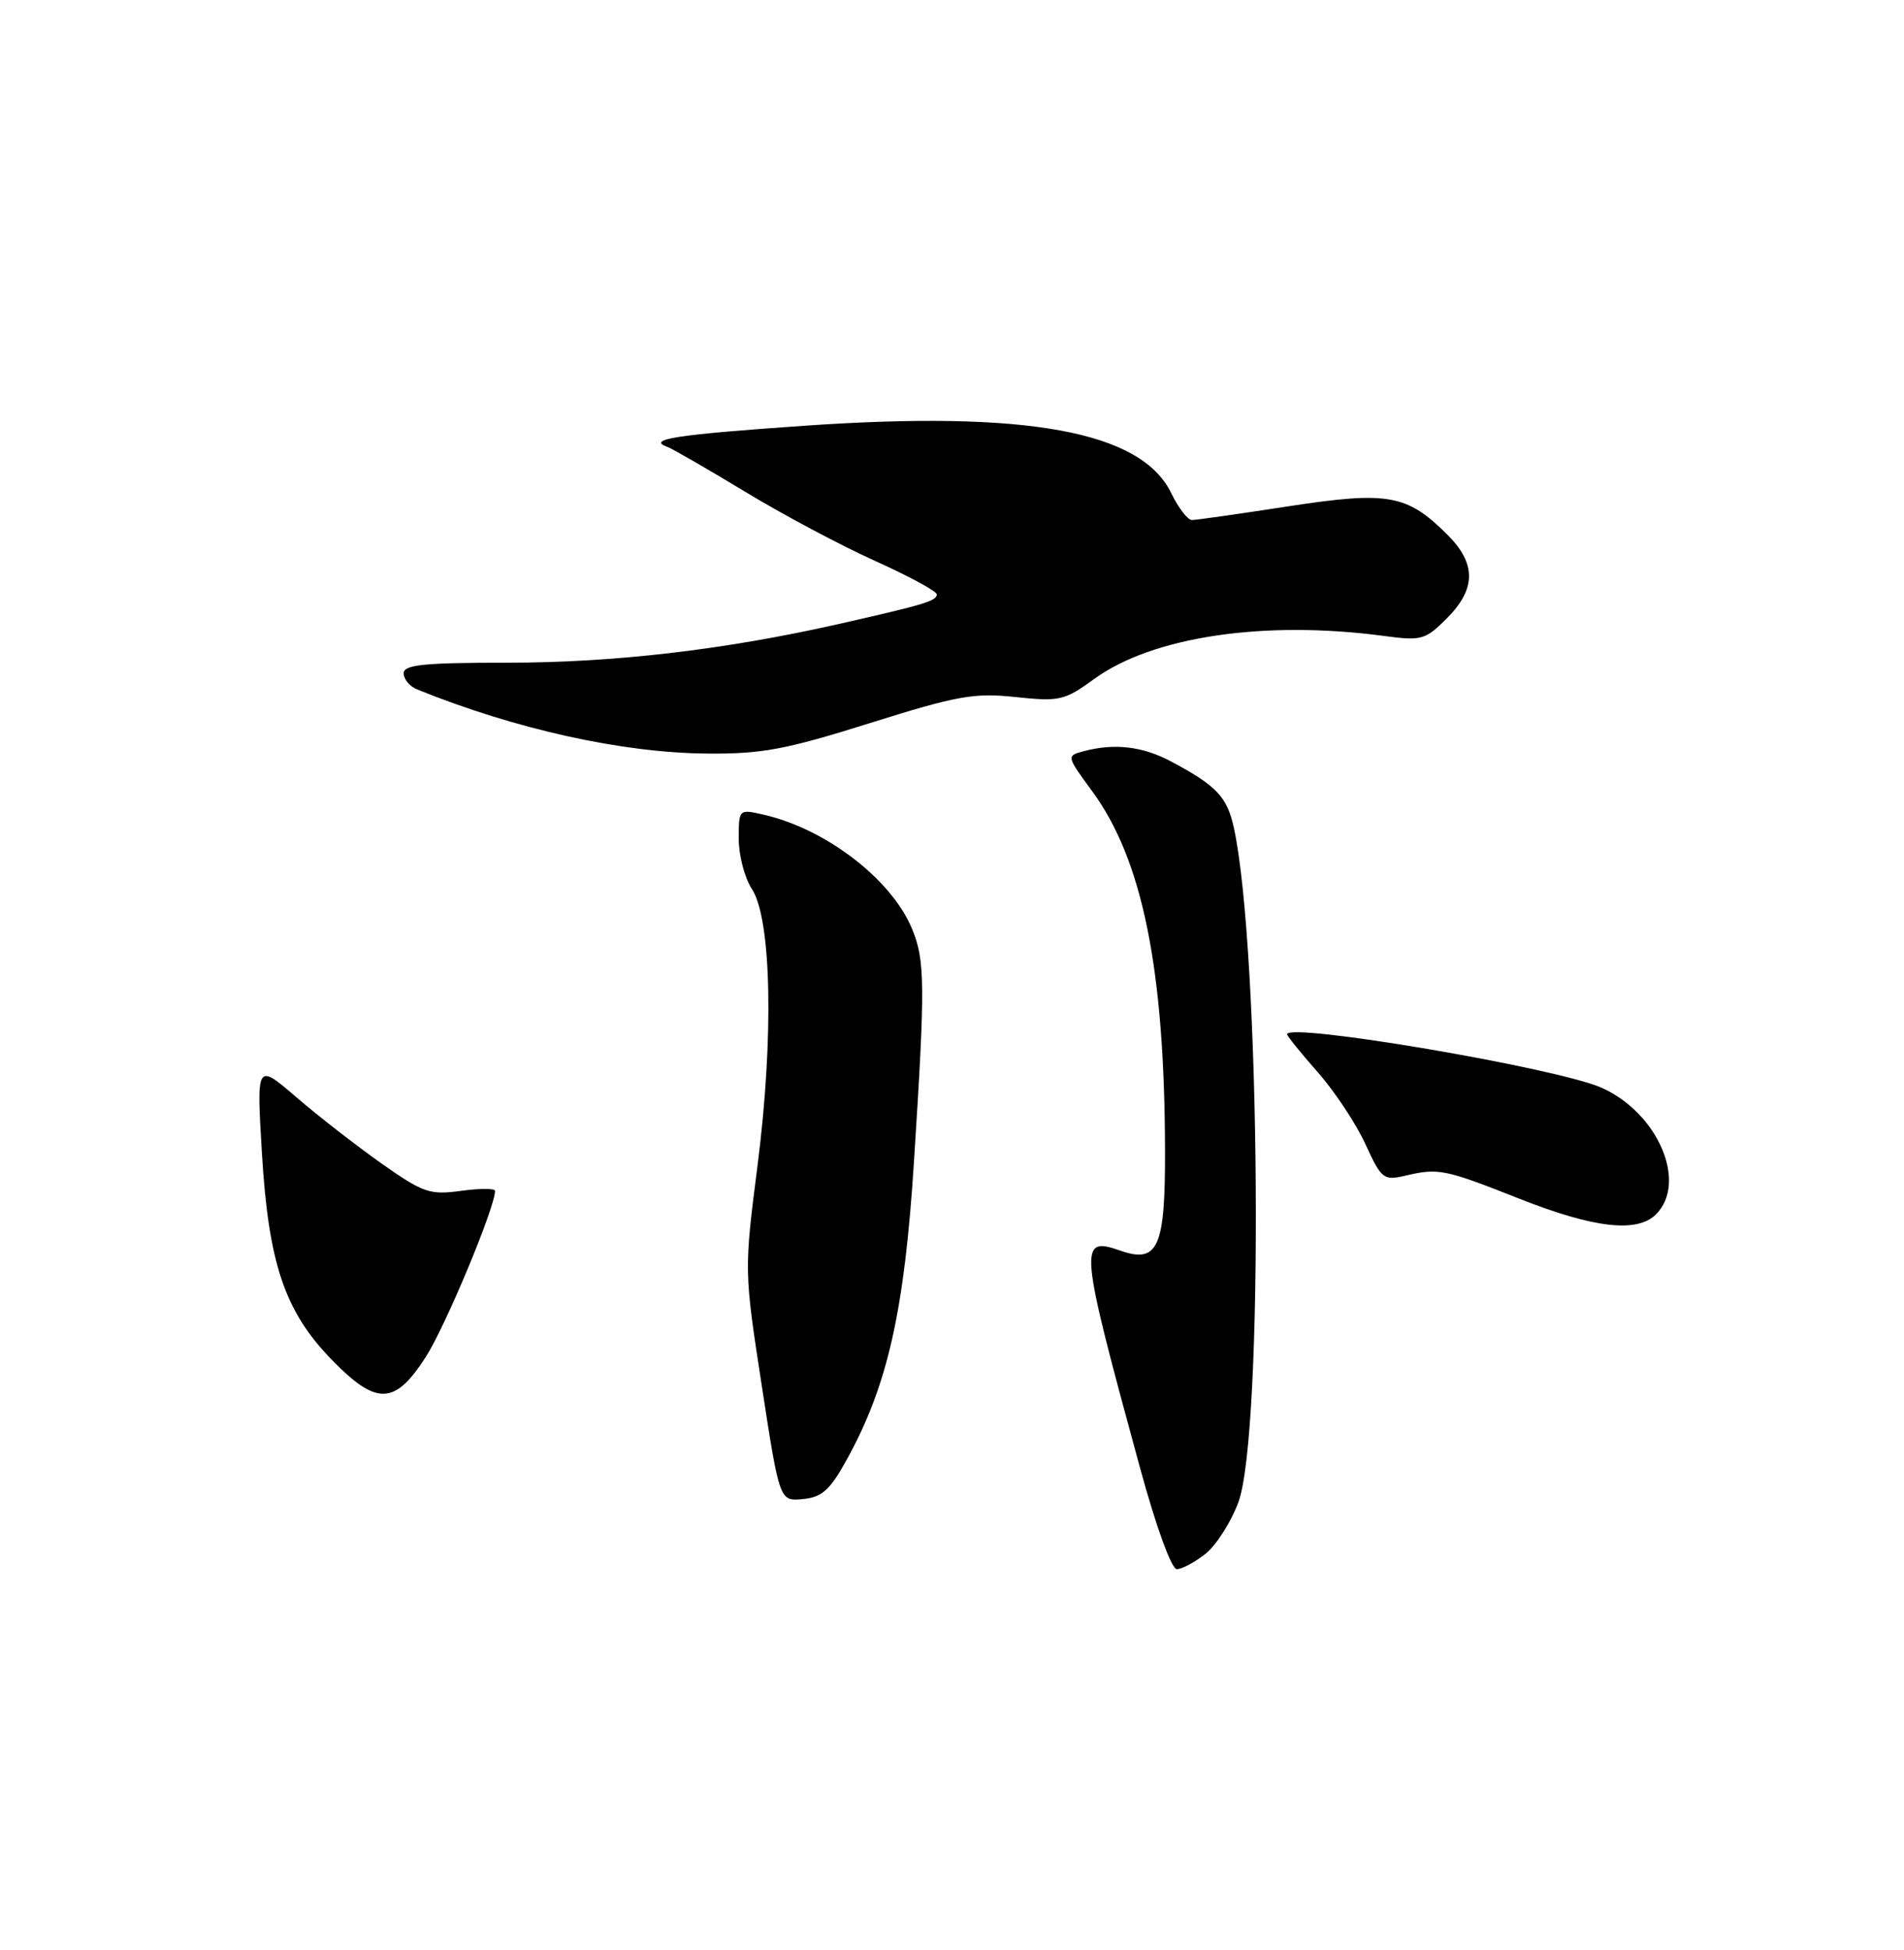 <?xml version="1.0" encoding="UTF-8" standalone="no"?>
<!DOCTYPE svg PUBLIC "-//W3C//DTD SVG 1.1//EN" "http://www.w3.org/Graphics/SVG/1.1/DTD/svg11.dtd" >
<svg xmlns="http://www.w3.org/2000/svg" xmlns:xlink="http://www.w3.org/1999/xlink" version="1.1" viewBox="0 0 250 256">
 <g >
 <path fill="currentColor"
d=" M 158.27 204.00 C 159.67 202.90 161.61 199.87 162.59 197.25 C 165.95 188.30 165.53 124.85 162.01 108.68 C 161.13 104.62 159.74 103.15 153.79 99.98 C 150.03 97.97 146.32 97.54 142.25 98.63 C 140.02 99.23 140.03 99.27 143.41 103.88 C 150.01 112.86 152.92 127.22 152.97 151.06 C 153.01 163.78 152.05 165.91 147.11 164.19 C 141.58 162.26 141.69 163.41 149.70 192.75 C 151.80 200.44 153.82 206.00 154.52 206.00 C 155.19 206.00 156.87 205.10 158.27 204.00 Z  M 111.25 191.50 C 116.56 181.85 118.77 172.01 120.01 152.44 C 121.50 129.21 121.47 126.05 119.73 121.89 C 117.02 115.40 108.42 108.81 100.25 106.95 C 97.01 106.21 97.00 106.22 97.00 110.14 C 97.00 112.30 97.77 115.25 98.72 116.70 C 101.30 120.63 101.62 136.16 99.47 152.98 C 97.70 166.83 97.70 166.83 100.03 181.97 C 102.36 197.10 102.36 197.10 105.43 196.80 C 107.96 196.55 108.99 195.62 111.25 191.50 Z  M 55.92 178.12 C 58.50 174.10 65.00 158.51 65.00 156.34 C 65.00 156.00 62.99 156.00 60.53 156.34 C 56.43 156.90 55.57 156.60 50.07 152.73 C 46.78 150.40 41.74 146.49 38.88 144.02 C 33.68 139.55 33.68 139.55 34.39 151.36 C 35.25 165.83 37.38 172.15 43.52 178.47 C 49.45 184.57 51.83 184.50 55.92 178.12 Z  M 217.43 159.43 C 221.63 155.23 217.68 146.07 210.26 142.79 C 204.39 140.19 169.00 134.18 169.00 135.78 C 169.00 136.01 170.81 138.25 173.03 140.77 C 175.25 143.29 178.06 147.53 179.28 150.20 C 181.38 154.78 181.66 155.01 184.50 154.35 C 188.90 153.32 189.65 153.48 199.50 157.37 C 209.28 161.24 214.96 161.89 217.43 159.43 Z  M 114.22 94.93 C 125.69 91.33 127.88 90.93 133.34 91.51 C 139.12 92.12 139.76 91.98 143.68 89.13 C 151.33 83.57 166.02 81.39 181.73 83.49 C 186.65 84.15 187.15 84.01 189.98 81.17 C 193.82 77.33 193.85 74.00 190.08 70.23 C 184.74 64.90 182.30 64.46 169.16 66.47 C 162.75 67.46 157.05 68.27 156.50 68.27 C 155.95 68.27 154.73 66.69 153.79 64.75 C 149.86 56.61 134.85 53.86 105.51 55.90 C 88.66 57.07 84.82 57.67 87.67 58.69 C 88.32 58.93 92.88 61.56 97.81 64.54 C 102.73 67.53 110.42 71.62 114.88 73.63 C 119.35 75.64 123.00 77.62 123.00 78.03 C 123.00 78.89 121.44 79.36 110.00 81.95 C 95.10 85.31 80.63 87.00 66.62 87.00 C 55.65 87.00 53.00 87.27 53.00 88.39 C 53.00 89.16 53.79 90.11 54.75 90.50 C 67.69 95.74 81.67 98.84 92.89 98.93 C 100.03 98.99 103.20 98.40 114.22 94.93 Z "/>
</g>
</svg>